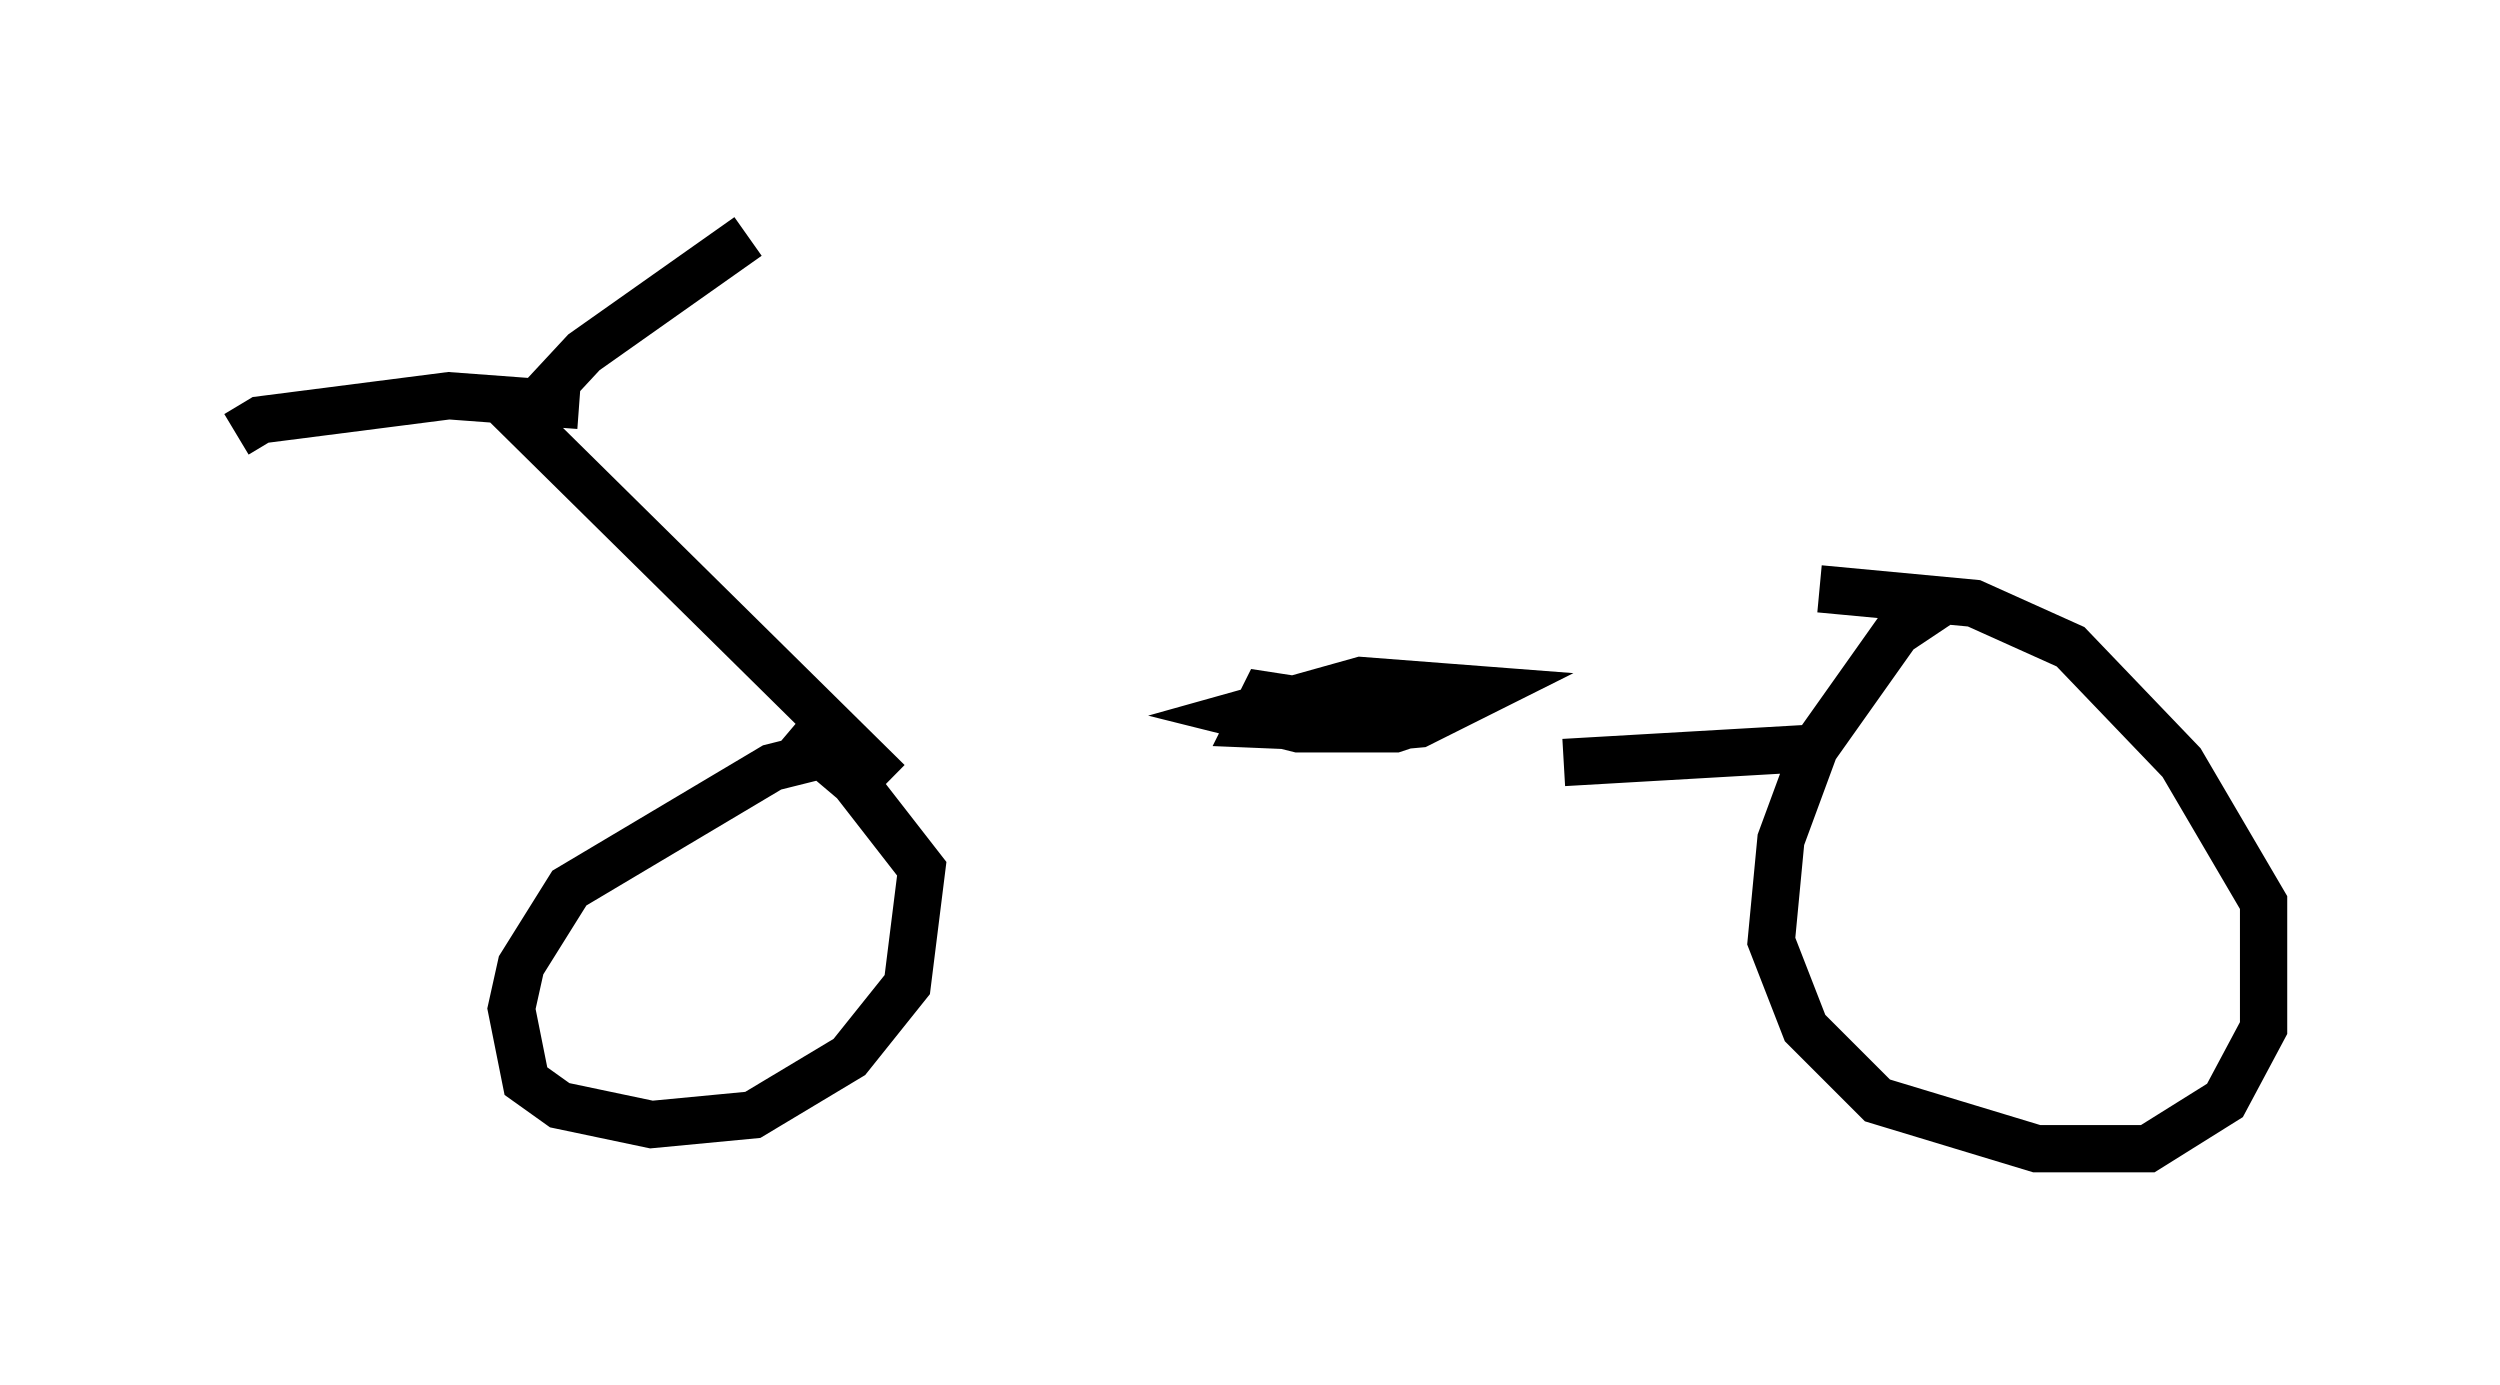 <?xml version="1.0" encoding="utf-8" ?>
<svg baseProfile="full" height="29.294" version="1.1" width="52.875" xmlns="http://www.w3.org/2000/svg" xmlns:ev="http://www.w3.org/2001/xml-events" xmlns:xlink="http://www.w3.org/1999/xlink"><defs /><rect fill="white" height="29.294" width="52.875" x="0" y="0" /><path d="M17.556, 16.127 m15.517, 0.0 l5.308, -0.306 m2.654, -3.063 l-0.919, 0.613 -1.735, 2.45 l-0.715, 1.94 -0.204, 2.144 l0.715, 1.838 1.531, 1.531 l3.369, 1.021 2.348, 0.0 l1.633, -1.021 0.817, -1.531 l0.0, -2.654 -1.735, -2.96 l-2.348, -2.45 -2.042, -0.919 l-3.267, -0.306 m-20.111, 3.675 l-0.817, -0.204 -1.225, 0.306 l-4.288, 2.552 -1.021, 1.633 l-0.204, 0.919 0.306, 1.531 l0.715, 0.51 1.94, 0.408 l2.144, -0.204 2.042, -1.225 l1.225, -1.531 0.306, -2.45 l-1.429, -1.838 -1.327, -1.123 m2.042, 1.123 l-7.758, -7.656 1.327, -1.429 l3.471, -2.45 m-3.573, 3.573 l-2.756, -0.204 -3.981, 0.51 l-0.51, 0.306 m23.071, 5.717 l-1.327, -0.204 -0.306, 0.613 l2.45, 0.102 1.123, -0.102 l1.429, -0.715 -2.654, -0.204 l-2.552, 0.715 1.225, 0.306 l2.042, 0.0 0.613, -0.204 l-1.735, -0.102 " fill="none" stroke="black" stroke-width="1" /></svg>